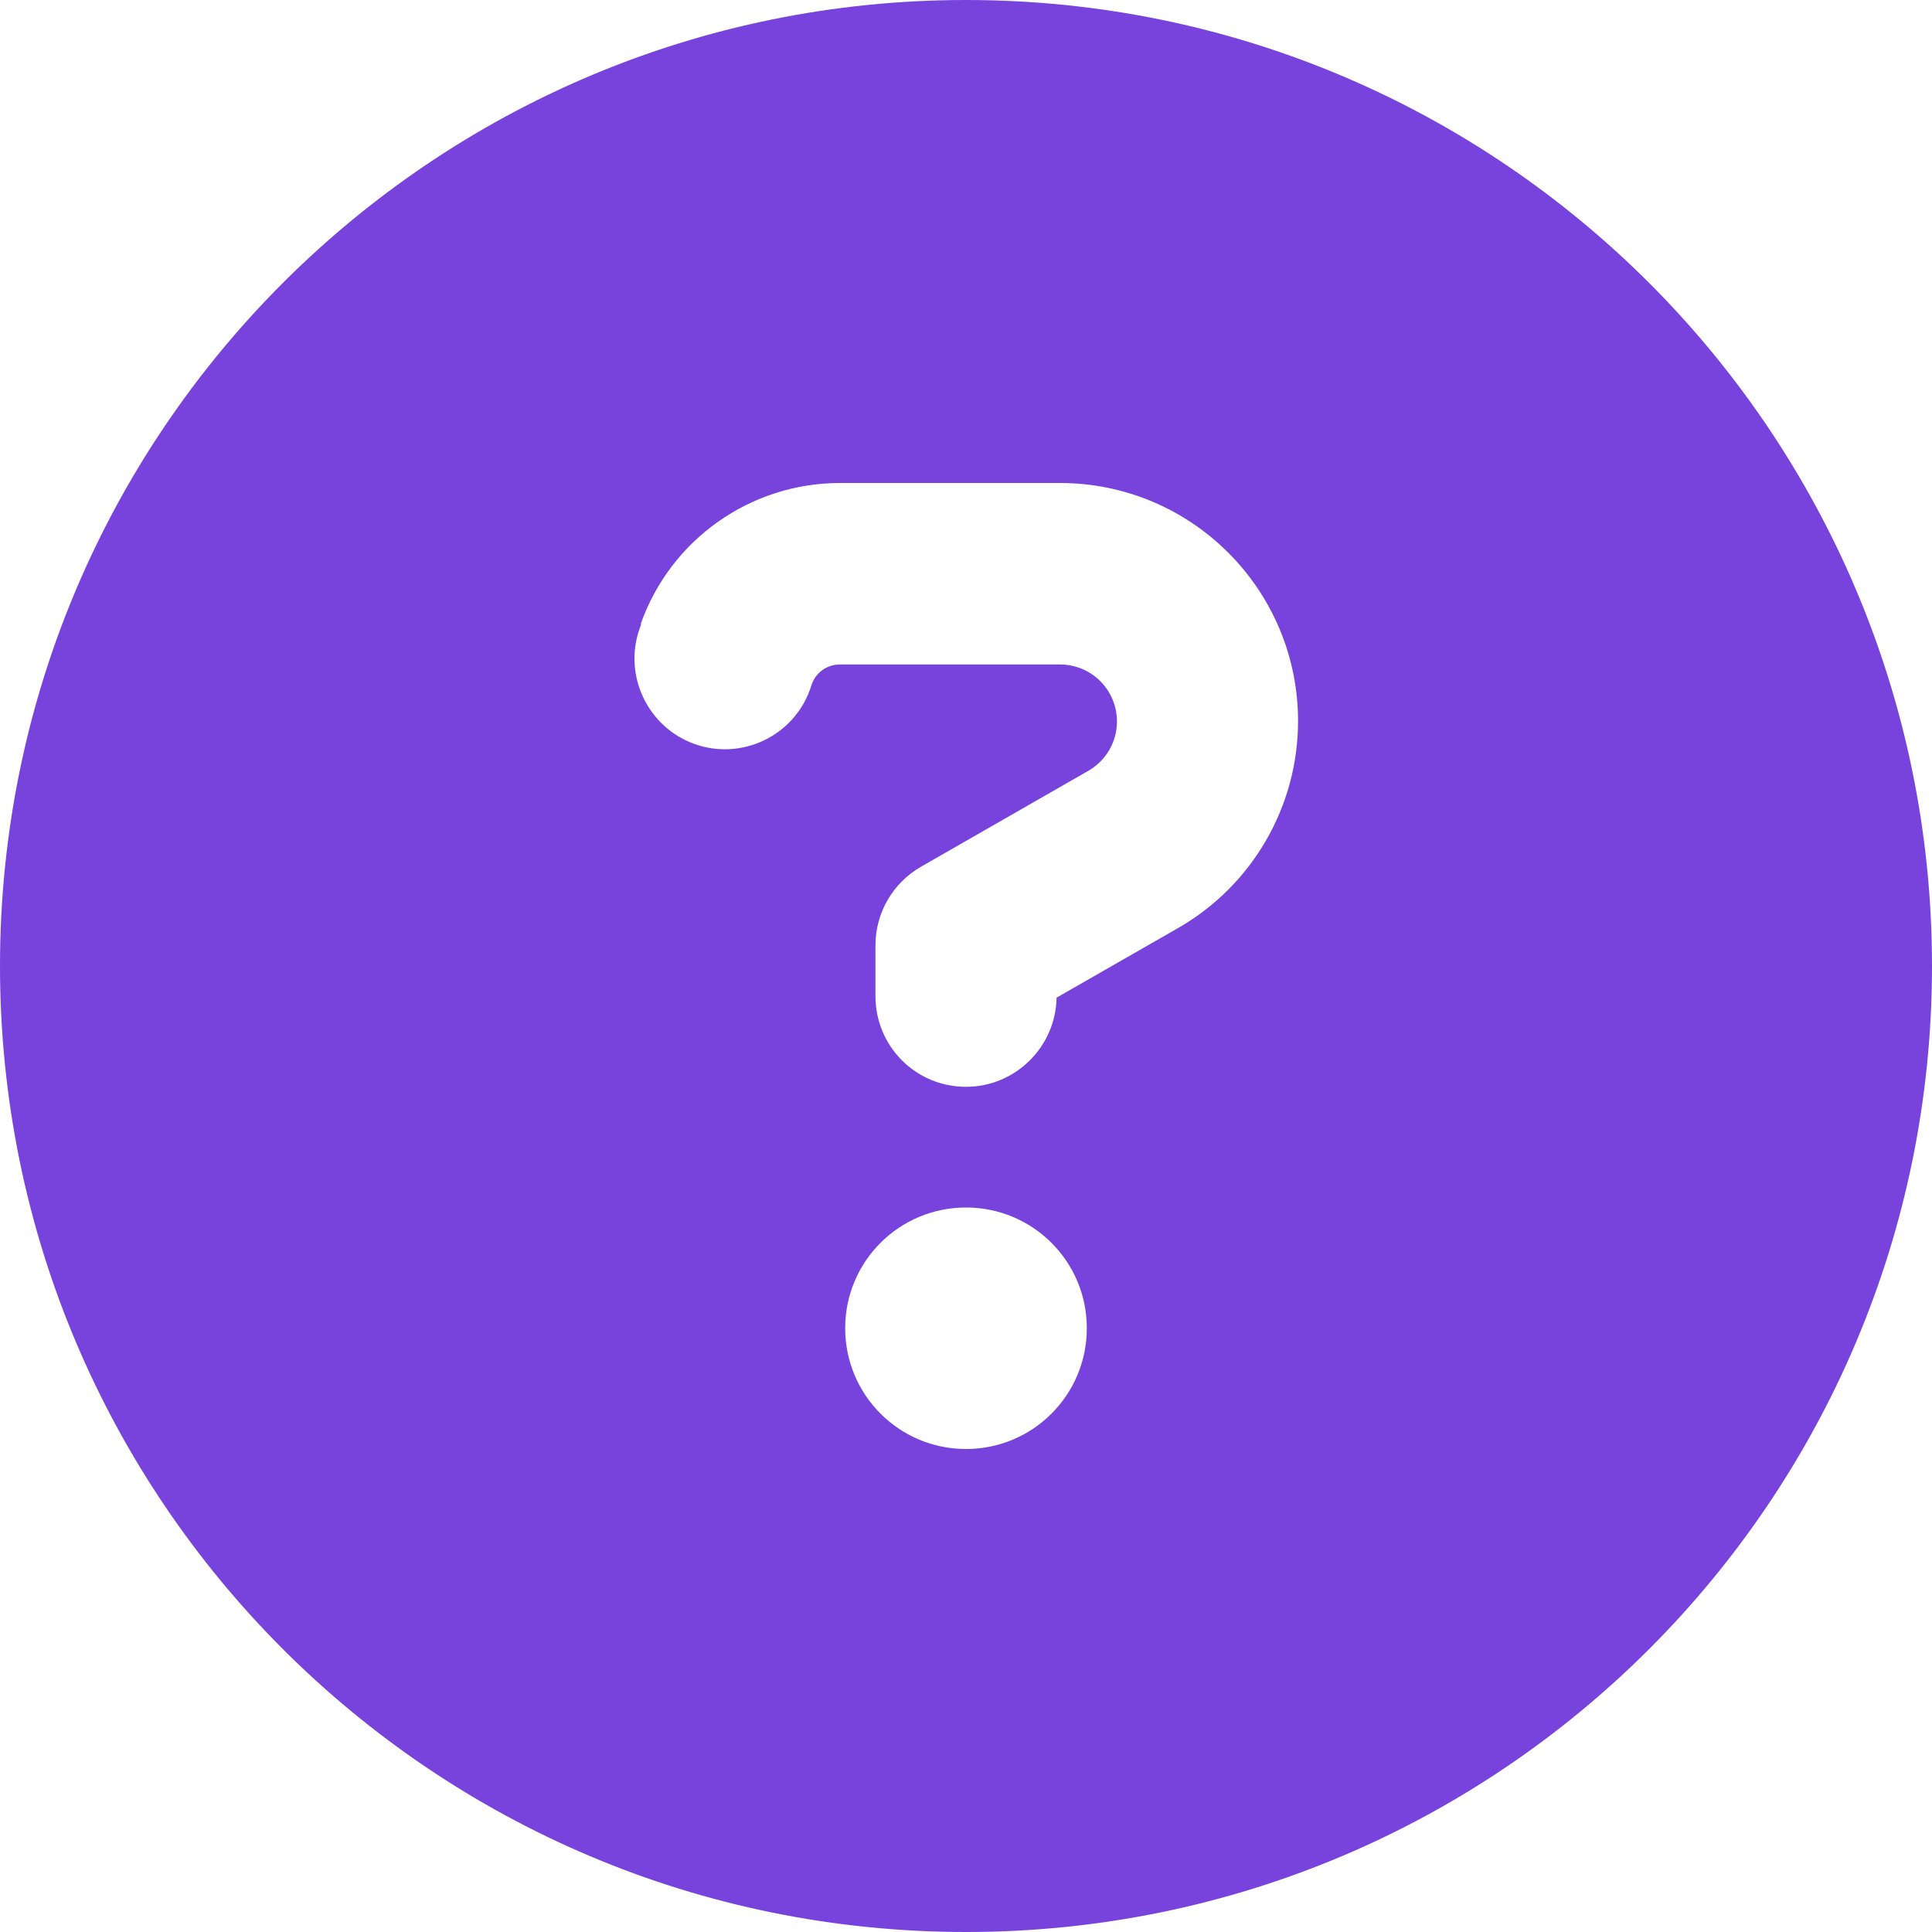 <svg width="15" height="15" viewBox="0 0 15 15" fill="none" xmlns="http://www.w3.org/2000/svg">
<path d="M7.5 15C11.643 15 15 11.643 15 7.5C15 3.357 11.643 0 7.5 0C3.357 0 0 3.357 0 7.5C0 11.643 3.357 15 7.5 15ZM4.975 4.843C5.206 4.189 5.827 3.75 6.521 3.75H8.229C9.252 3.75 10.078 4.579 10.078 5.599C10.078 6.261 9.724 6.873 9.149 7.204L8.203 7.746C8.197 8.127 7.884 8.438 7.5 8.438C7.11 8.438 6.797 8.124 6.797 7.734V7.339C6.797 7.087 6.932 6.855 7.151 6.729L8.449 5.985C8.587 5.906 8.672 5.76 8.672 5.602C8.672 5.355 8.473 5.159 8.229 5.159H6.521C6.422 5.159 6.334 5.221 6.302 5.314L6.29 5.35C6.161 5.716 5.757 5.906 5.394 5.777C5.03 5.648 4.837 5.244 4.966 4.881L4.978 4.846L4.975 4.843ZM8.438 10.312C8.438 10.831 8.019 11.25 7.5 11.25C6.981 11.25 6.562 10.831 6.562 10.312C6.562 9.794 6.981 9.375 7.5 9.375C8.019 9.375 8.438 9.794 8.438 10.312Z" fill="#7743DC"/>
</svg>
